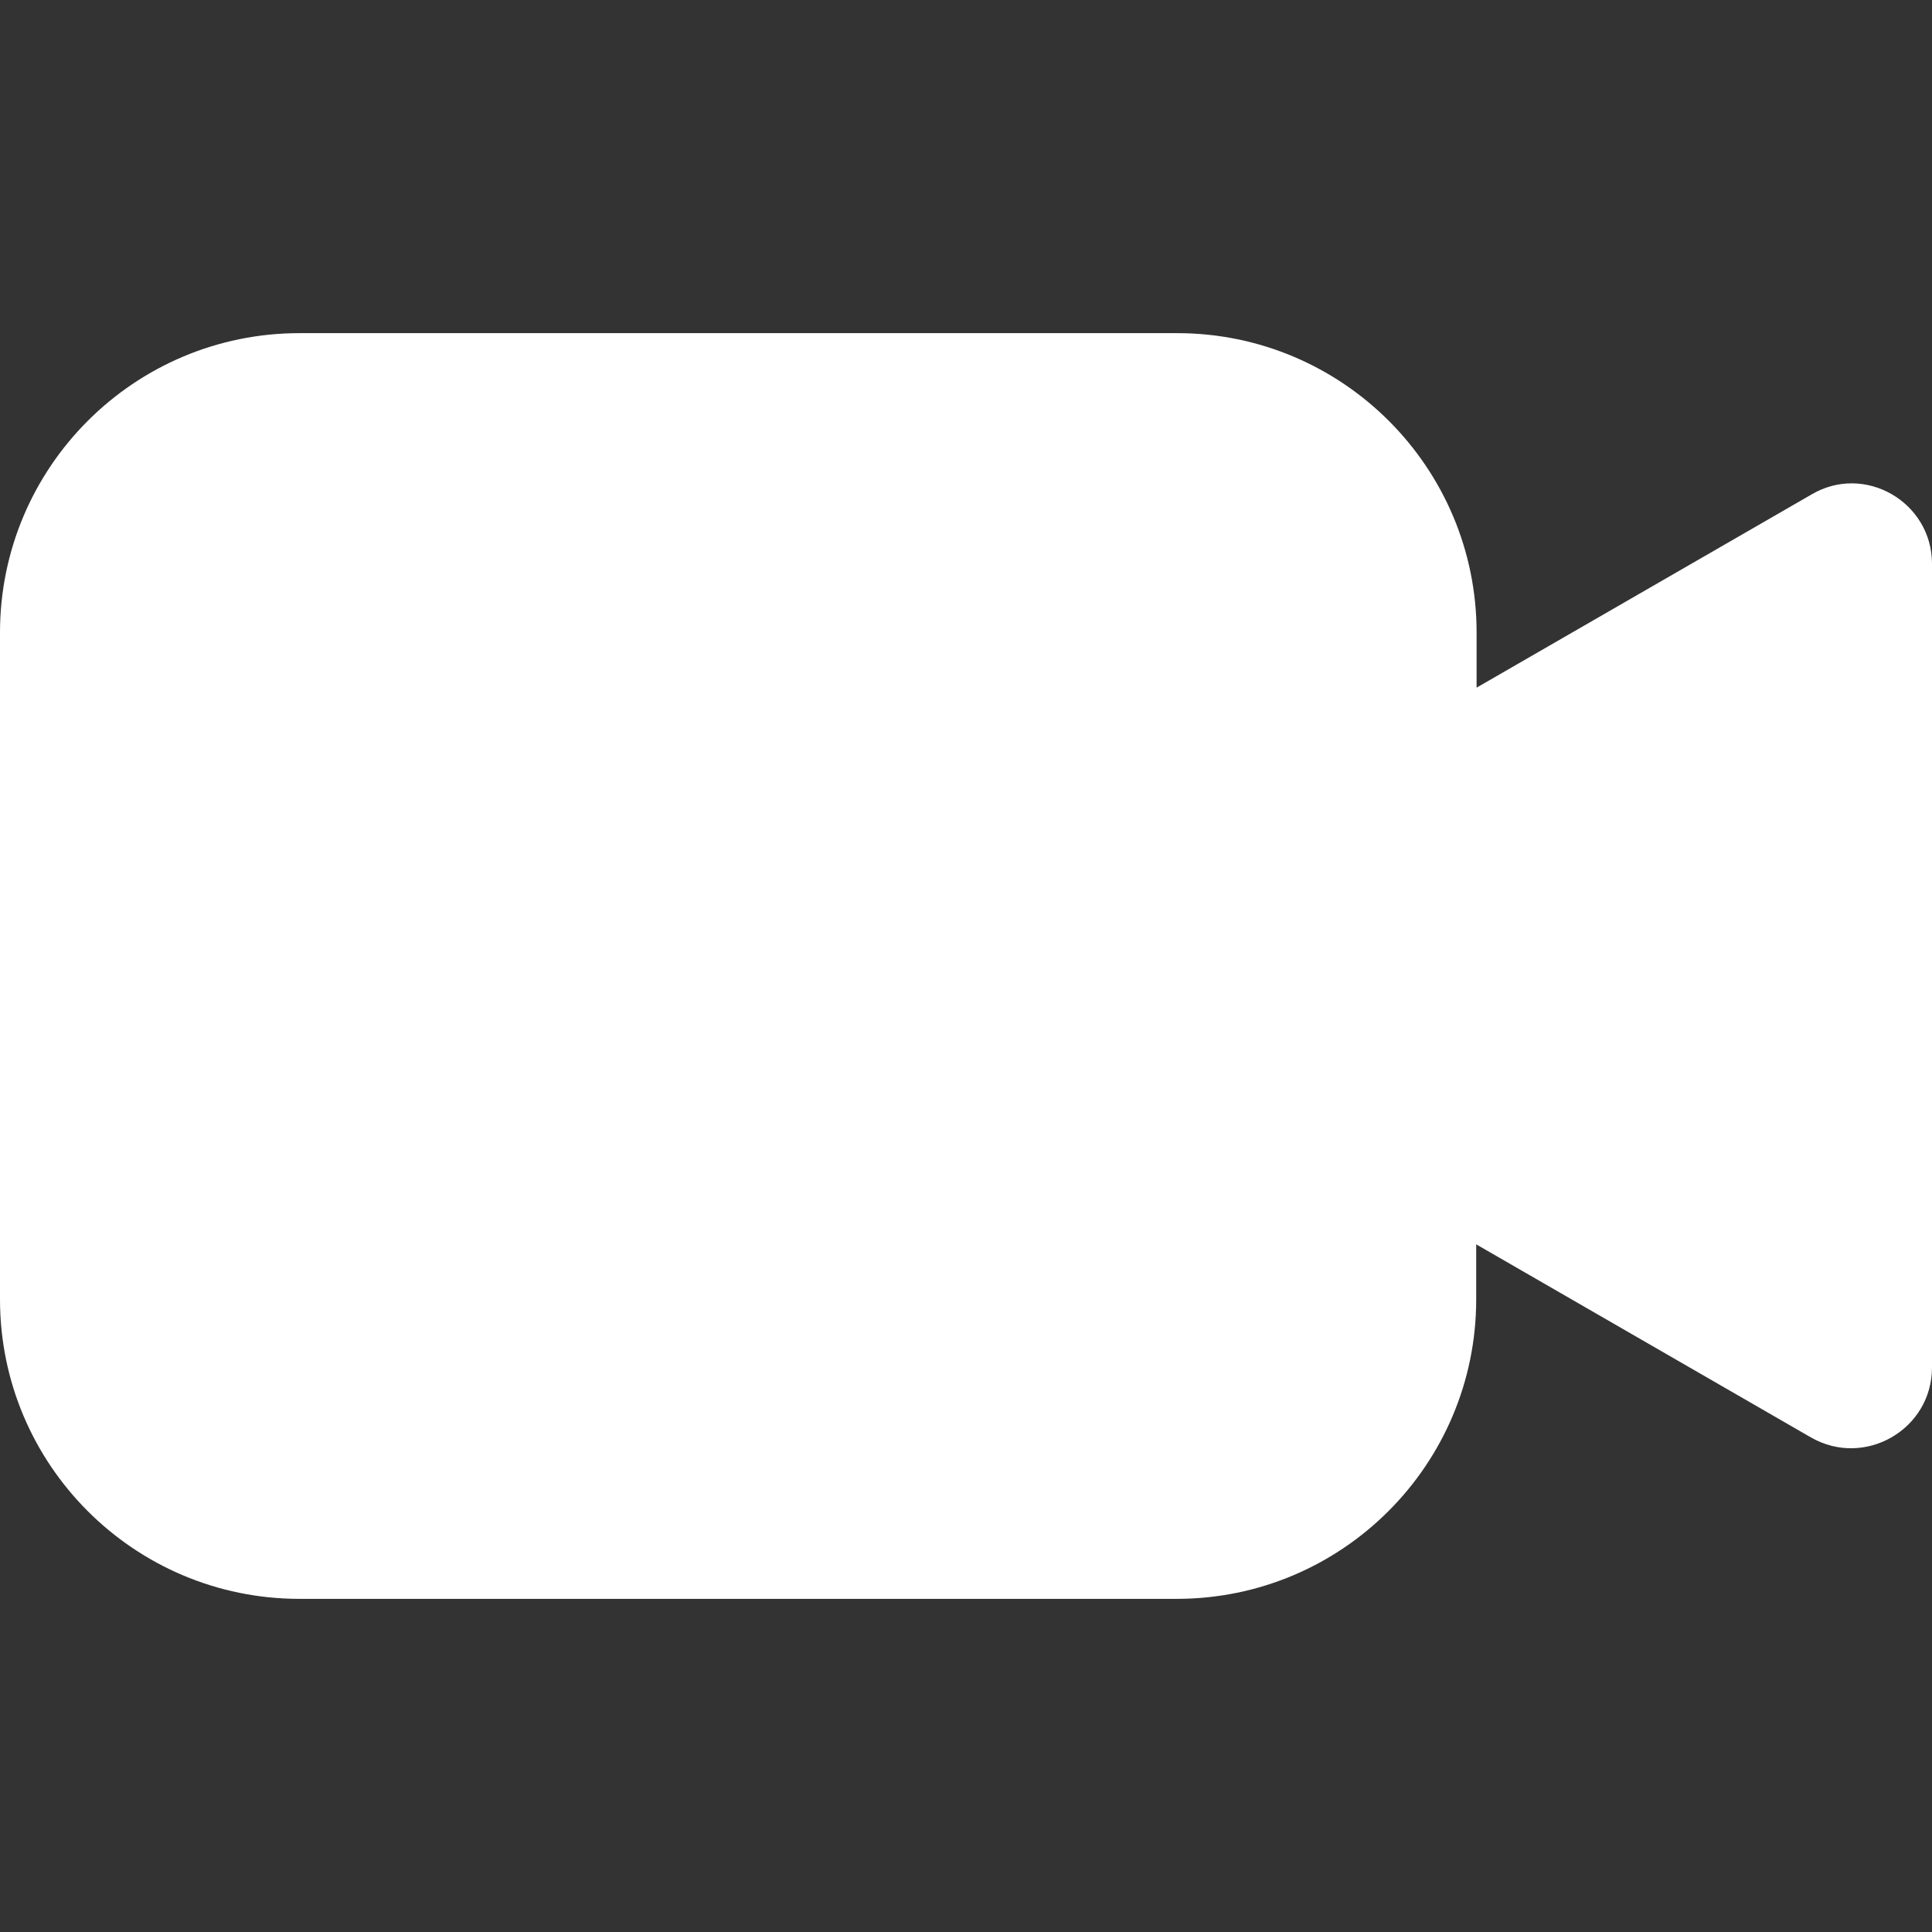 <?xml version="1.0" encoding="iso-8859-1"?>
<!-- Generator: Adobe Illustrator 19.0.0, SVG Export Plug-In . SVG Version: 6.00 Build 0)  -->
<svg version="1.1" id="Capa_1" xmlns="http://www.w3.org/2000/svg" xmlns:xlink="http://www.w3.org/1999/xlink" x="0px" y="0px"
	 viewBox="0 0 488.3 488.3" style="enable-background:new 0 0 488.3 488.3; fill:#ffffff;" xml:space="preserve">
<rect x="0" y="0" width="488.3" height="488.3" fill="#333333" stroke="none"/>
<g>
	<path d="M488.3,142.5v203.1c0,15.7-17,25.5-30.6,17.7l-84.6-48.8v13.9c0,41.8-33.9,75.7-75.7,75.7H75.7C33.9,404.1,0,370.2,0,328.4
		V159.9c0-41.8,33.9-75.7,75.7-75.7h221.8c41.8,0,75.7,33.9,75.7,75.7v13.9l84.6-48.8C471.3,117,488.3,126.9,488.3,142.5z"/>
</g>
<g>
</g>
<g>
</g>
<g>
</g>
<g>
</g>
<g>
</g>
<g>
</g>
<g>
</g>
<g>
</g>
<g>
</g>
<g>
</g>
<g>
</g>
<g>
</g>
<g>
</g>
<g>
</g>
<g>
</g>
</svg>
